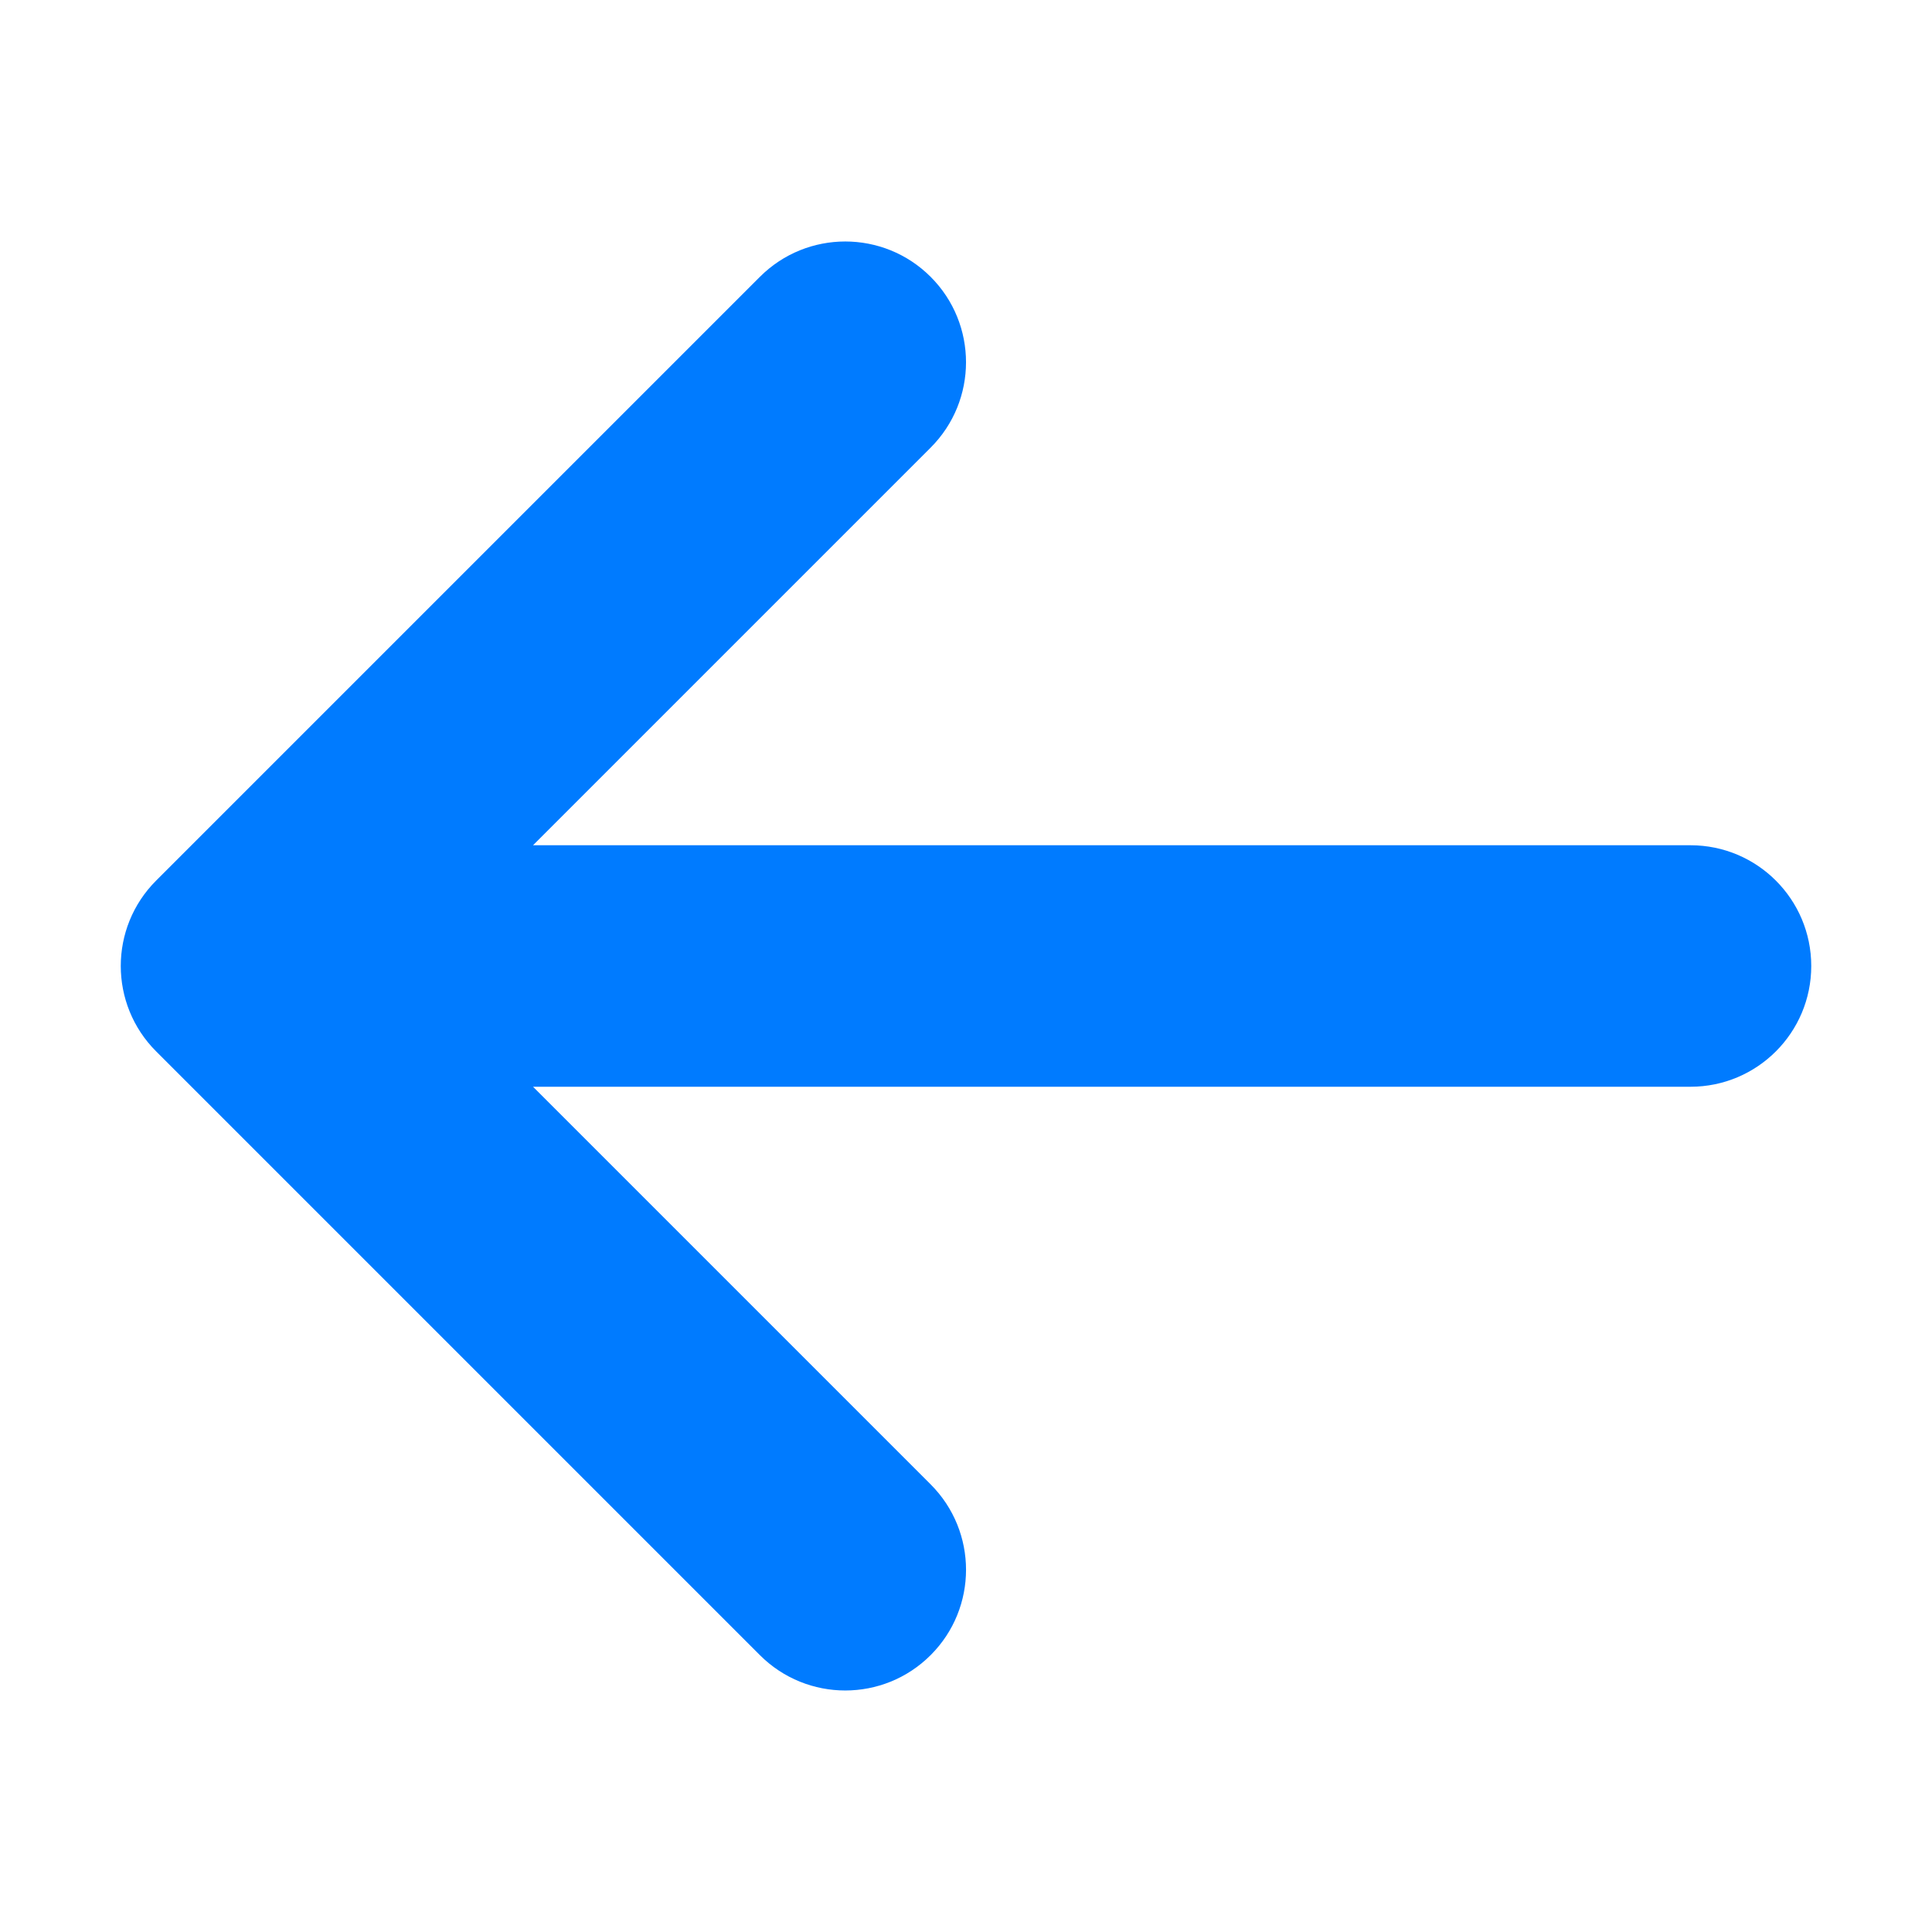 <svg version="1.1" xmlns="http://www.w3.org/2000/svg" xmlns:xlink="http://www.w3.org/1999/xlink" width="64" height="64" viewBox="0 0 64 64">
<path d="M25.172 54.828l-20-20c-1.562-1.562-1.562-4.095 0-5.657l20-20c1.562-1.562 4.095-1.562 5.657 0s1.562 4.095 0 5.657l-13.172 13.172h38.343c2.209 0 4 1.791 4 4s-1.791 4-4 4h-38.343l13.172 13.172c0.781 0.781 1.172 1.805 1.172 2.828s-0.39 2.047-1.172 2.828c-1.562 1.562-4.095 1.562-5.657 0z" fill="#007bff"></path>
</svg>

